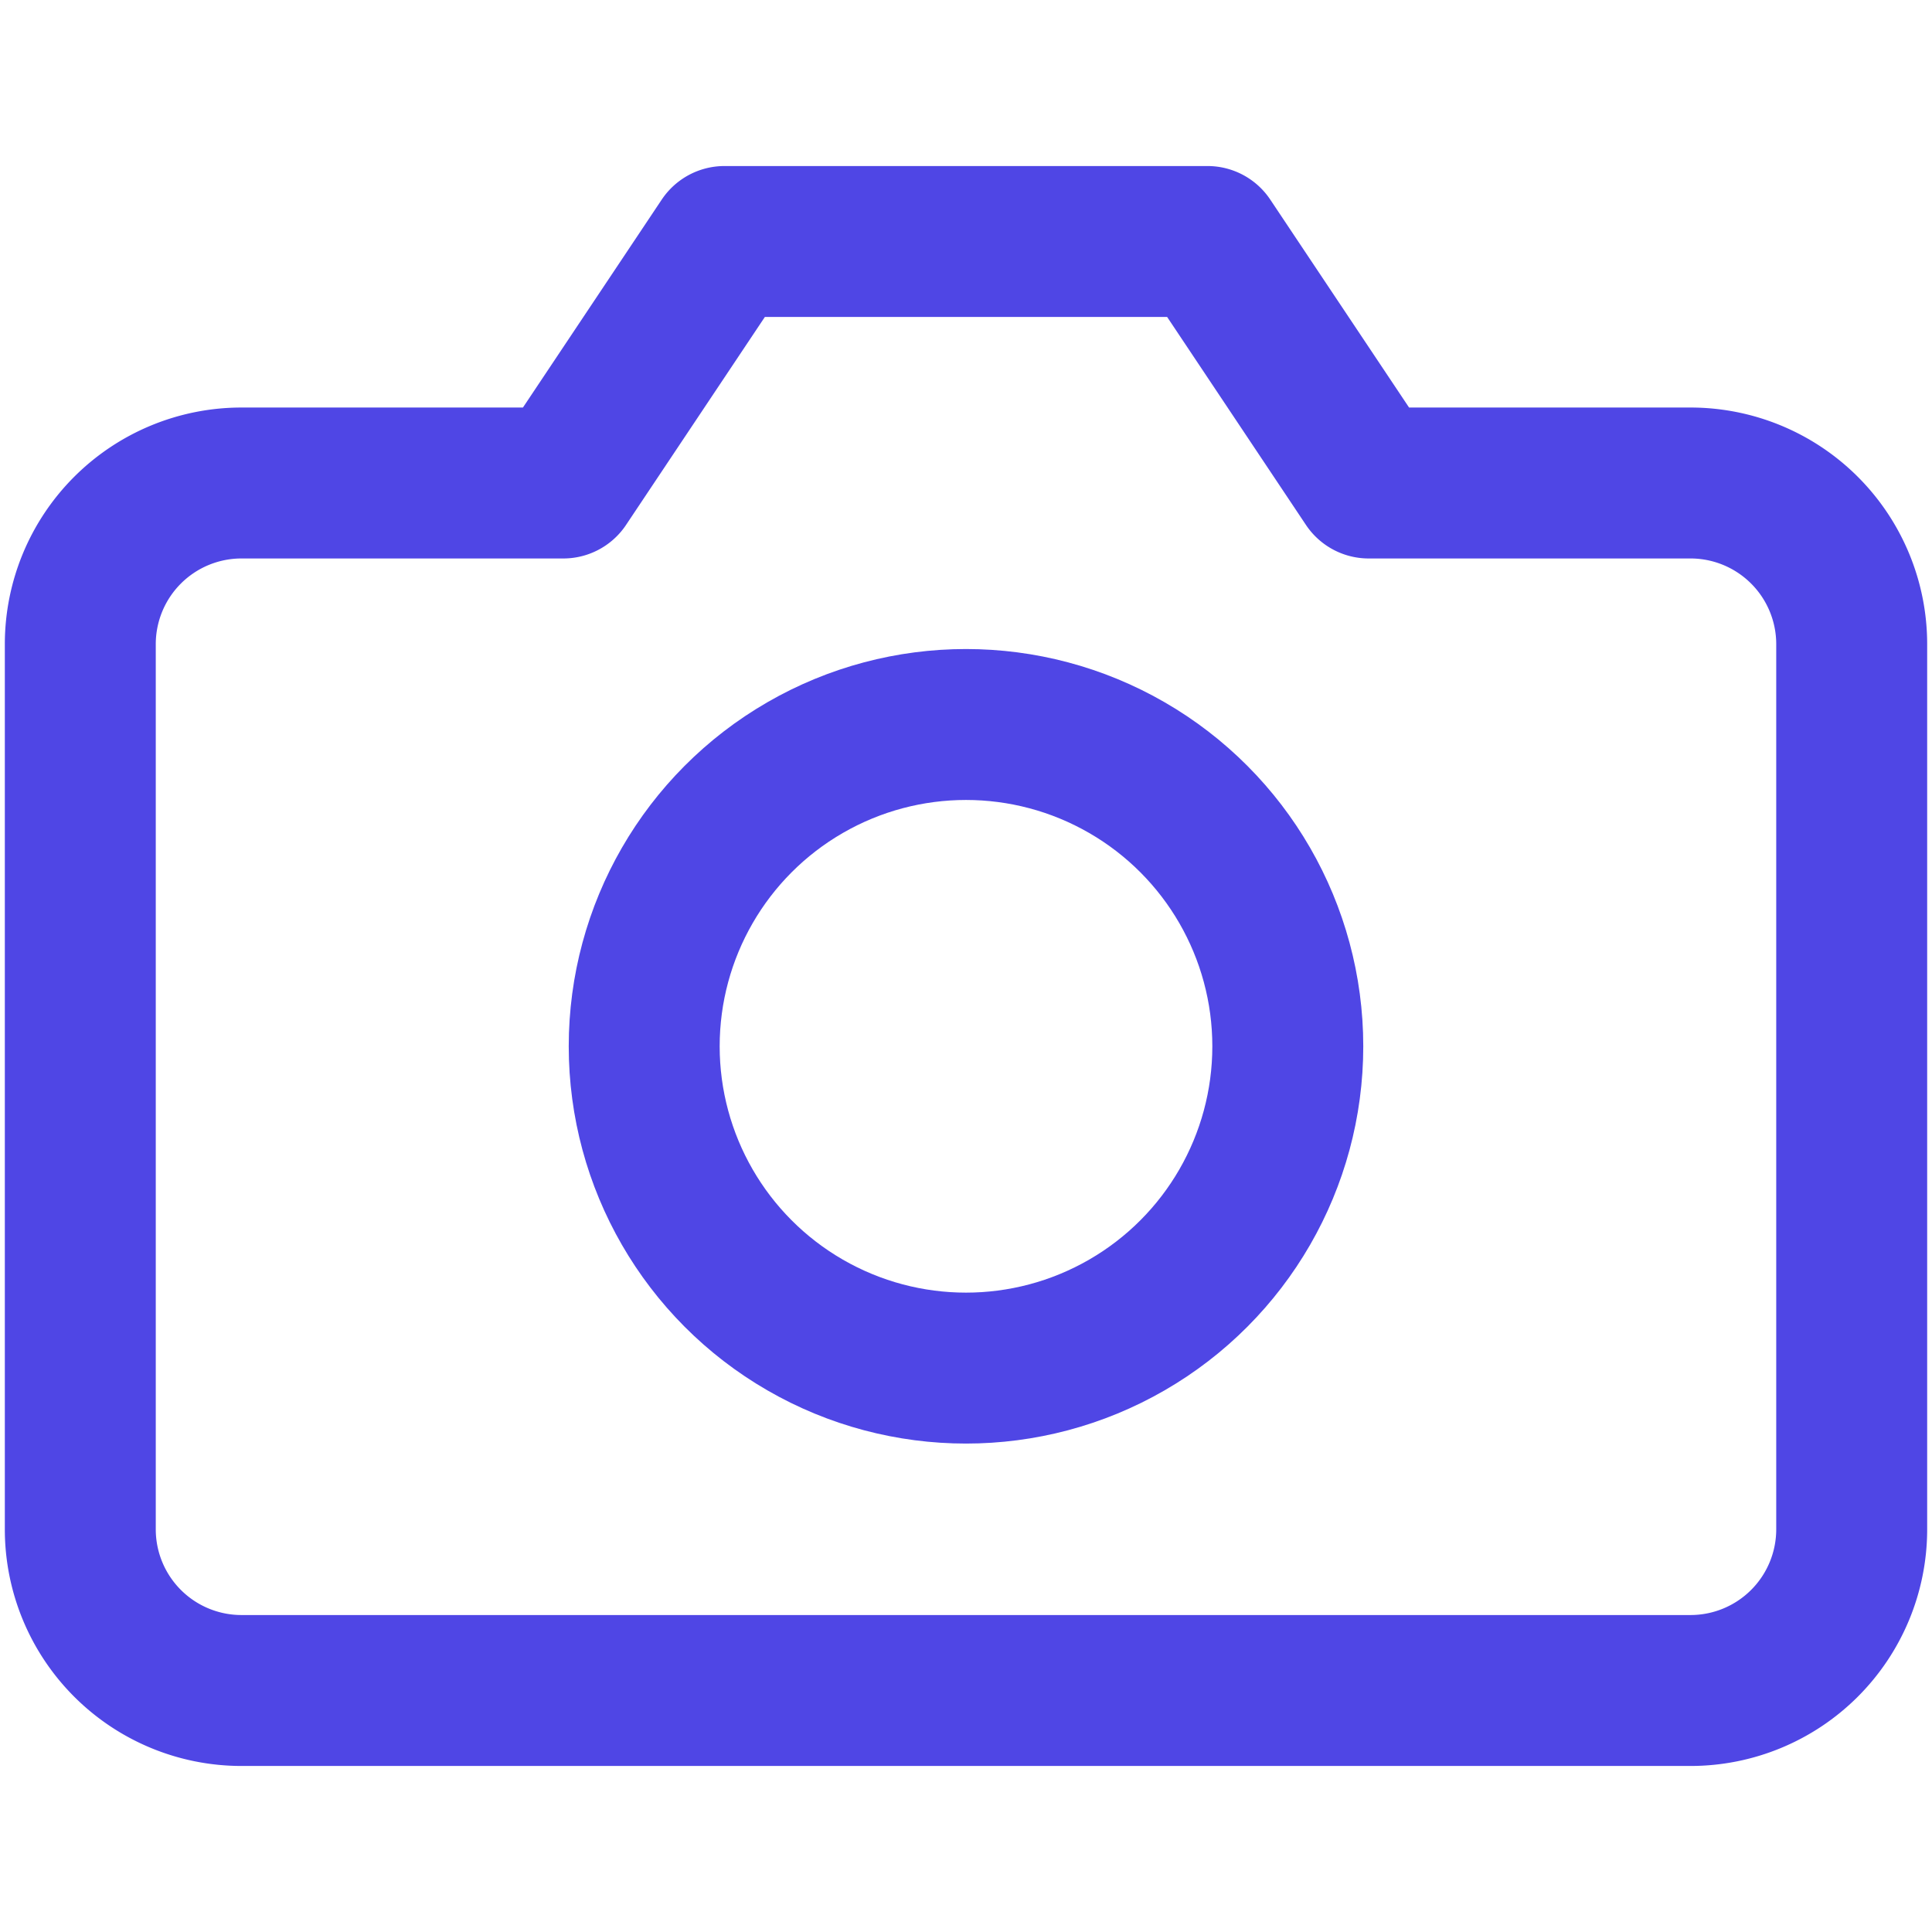<svg width="32" height="32" viewBox="0 0 32 32" fill="none" xmlns="http://www.w3.org/2000/svg">
  <path d="M30.67 25.33a2.67 2.67 0 0 1-2.67 2.67H4a2.67 2.67 0 0 1-2.67-2.67V10.67A2.67 2.67 0 0 1 4 8h5.33l2.67-4h8l2.67 4H28a2.67 2.67 0 0 1 2.67 2.67z" stroke="#4F46E5" stroke-width="2.5" stroke-linecap="round" stroke-linejoin="round"/>
  <circle cx="16" cy="17.33" r="5.33" stroke="#4F46E5" stroke-width="2.5" stroke-linecap="round" stroke-linejoin="round"/>
</svg>